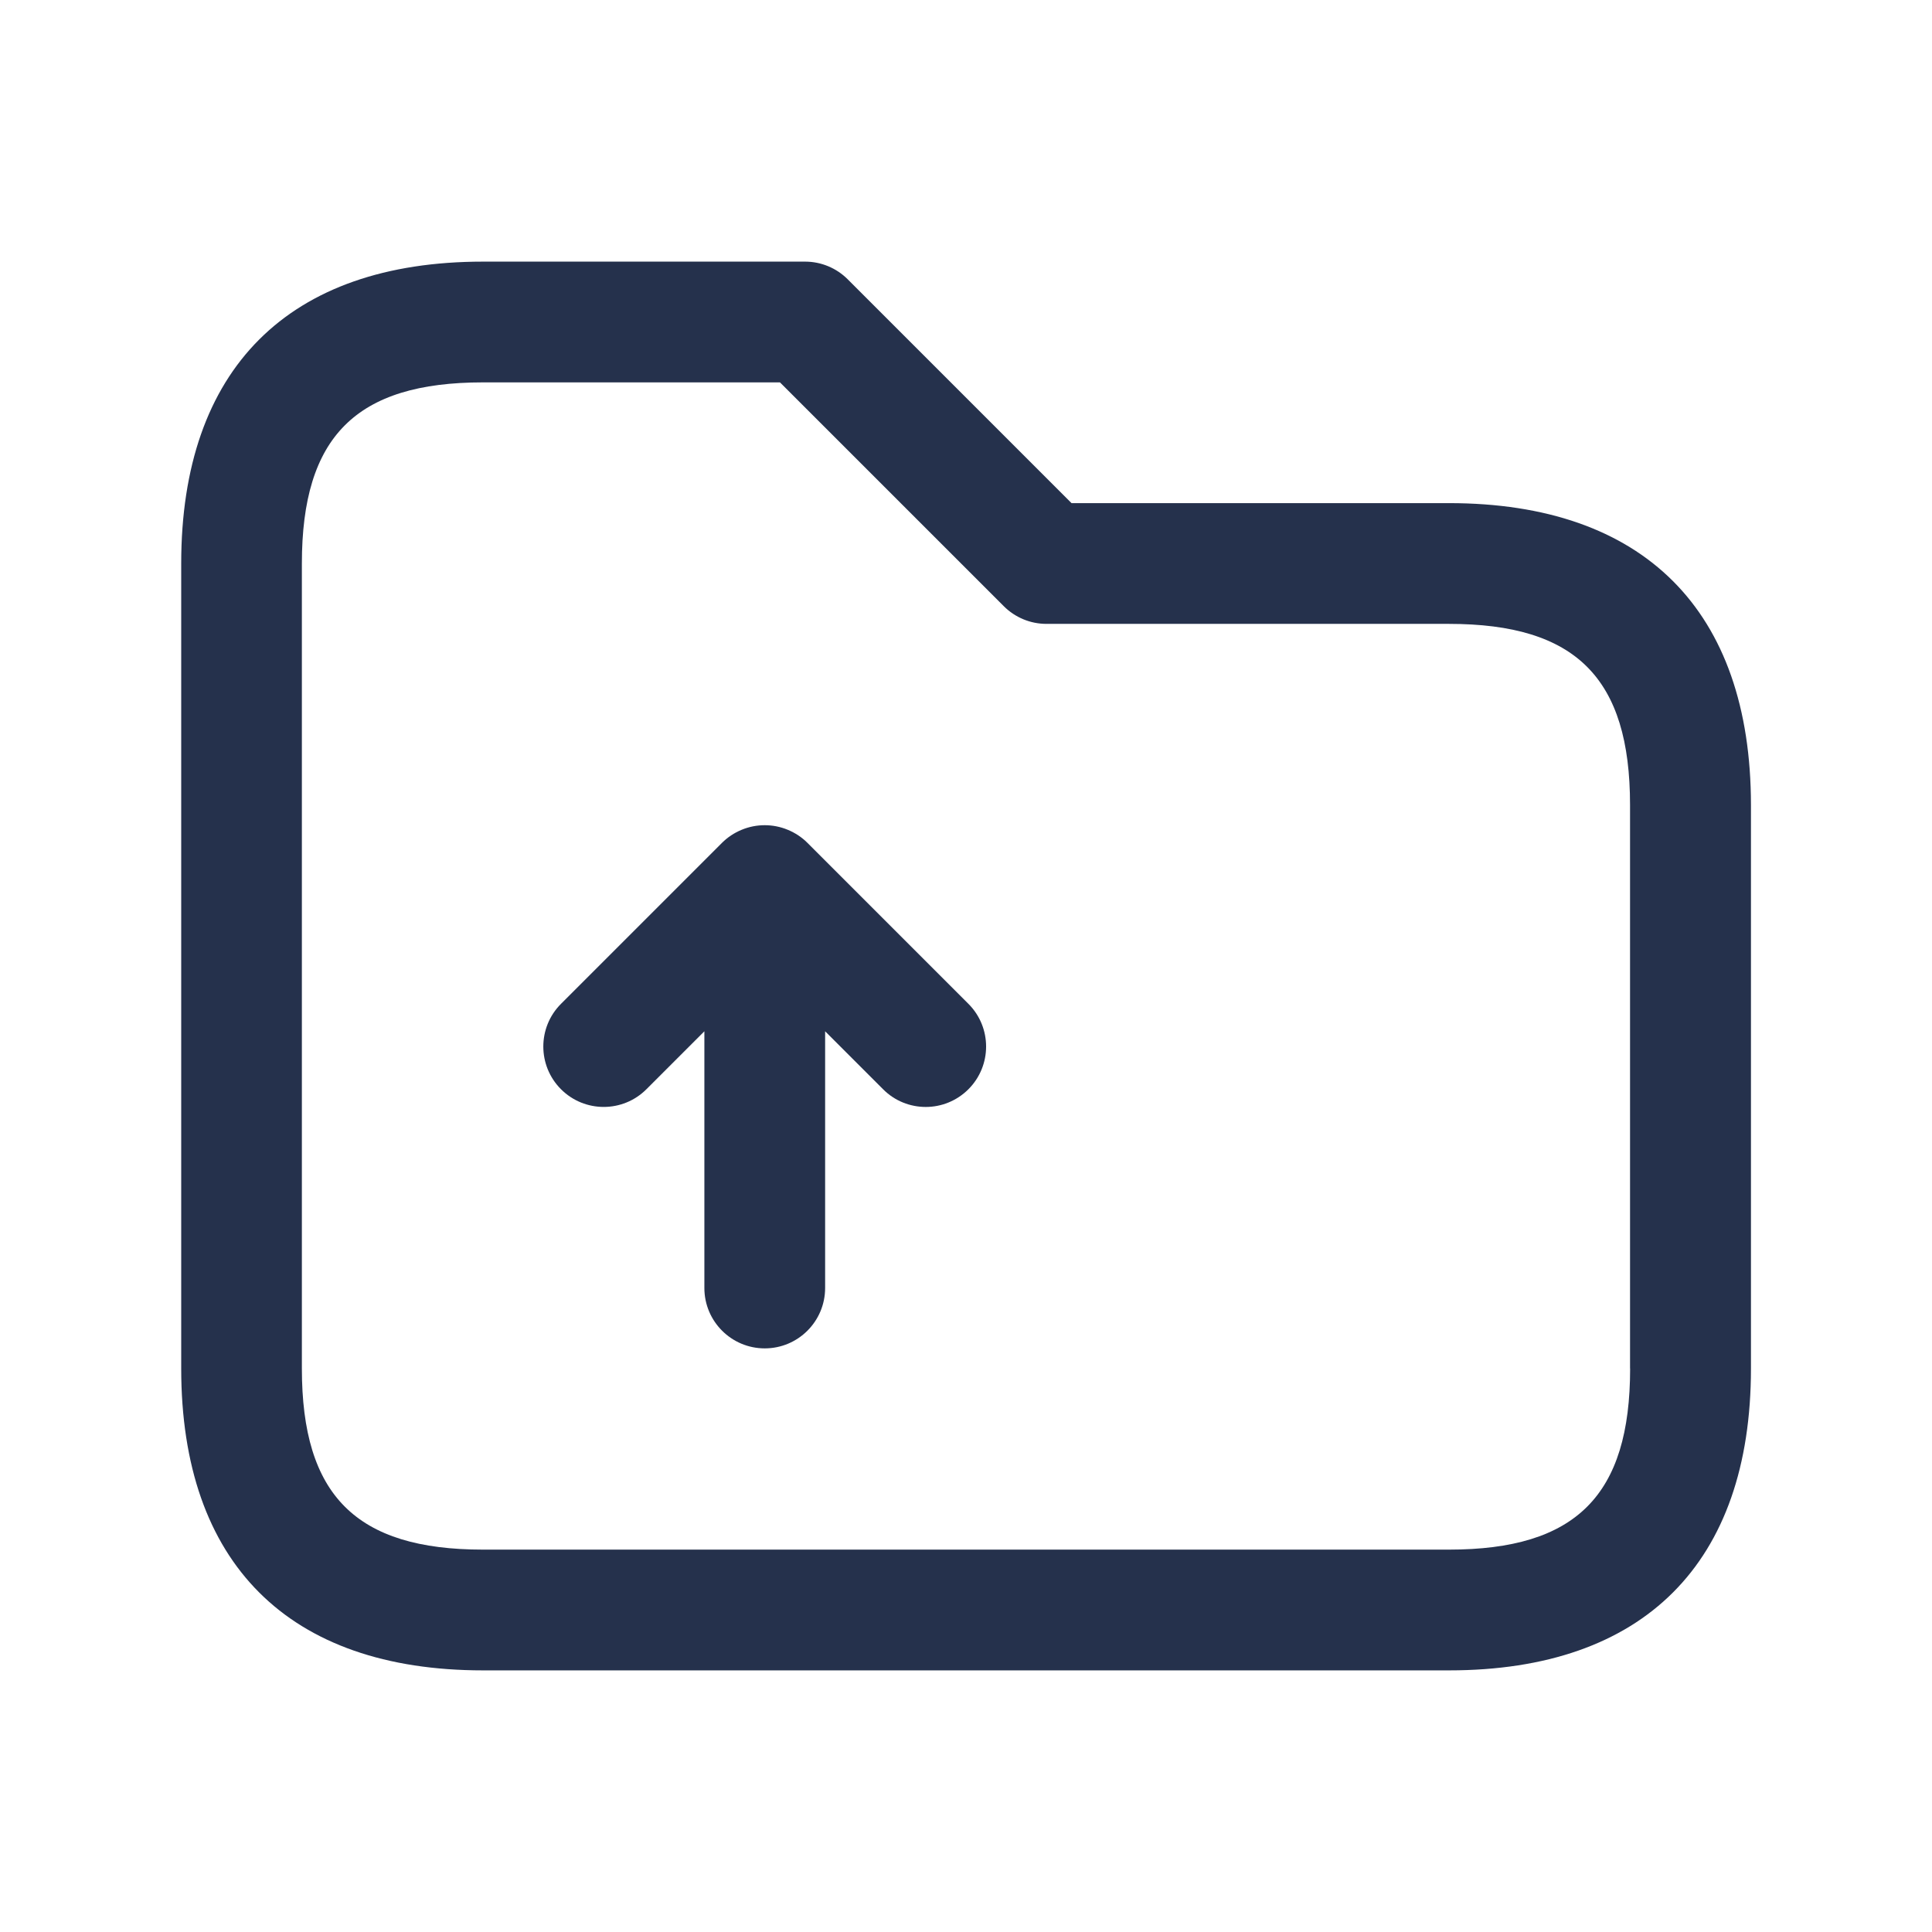 <svg width="24" height="24" viewBox="0 0 24 24" fill="none" xmlns="http://www.w3.org/2000/svg">
<path d="M18 6.25H13.311L10.531 3.47C10.39 3.329 10.2 3.25 10.001 3.25H6.001C3.583 3.25 2.251 4.582 2.251 7V17C2.251 19.418 3.583 20.75 6.001 20.75H18.001C20.419 20.75 21.751 19.418 21.751 17V10C21.75 7.582 20.418 6.25 18 6.25ZM20.25 17C20.25 18.577 19.577 19.25 18 19.25H6C4.423 19.25 3.75 18.577 3.75 17V7C3.75 5.423 4.423 4.75 6 4.75H9.689L12.469 7.53C12.61 7.671 12.8 7.75 12.999 7.75H17.999C19.576 7.75 20.249 8.423 20.249 10V17H20.25ZM12.03 12.47C12.323 12.763 12.323 13.238 12.03 13.531C11.884 13.677 11.692 13.751 11.5 13.751C11.308 13.751 11.116 13.678 10.97 13.531L10.25 12.811V16C10.25 16.414 9.914 16.75 9.5 16.75C9.086 16.75 8.75 16.414 8.75 16V12.811L8.03 13.531C7.737 13.824 7.262 13.824 6.969 13.531C6.676 13.238 6.676 12.763 6.969 12.47L8.969 10.47C9.038 10.401 9.121 10.346 9.213 10.308C9.396 10.232 9.603 10.232 9.786 10.308C9.878 10.346 9.961 10.401 10.03 10.47L12.03 12.47Z" fill="#25314C"/>
</svg>
